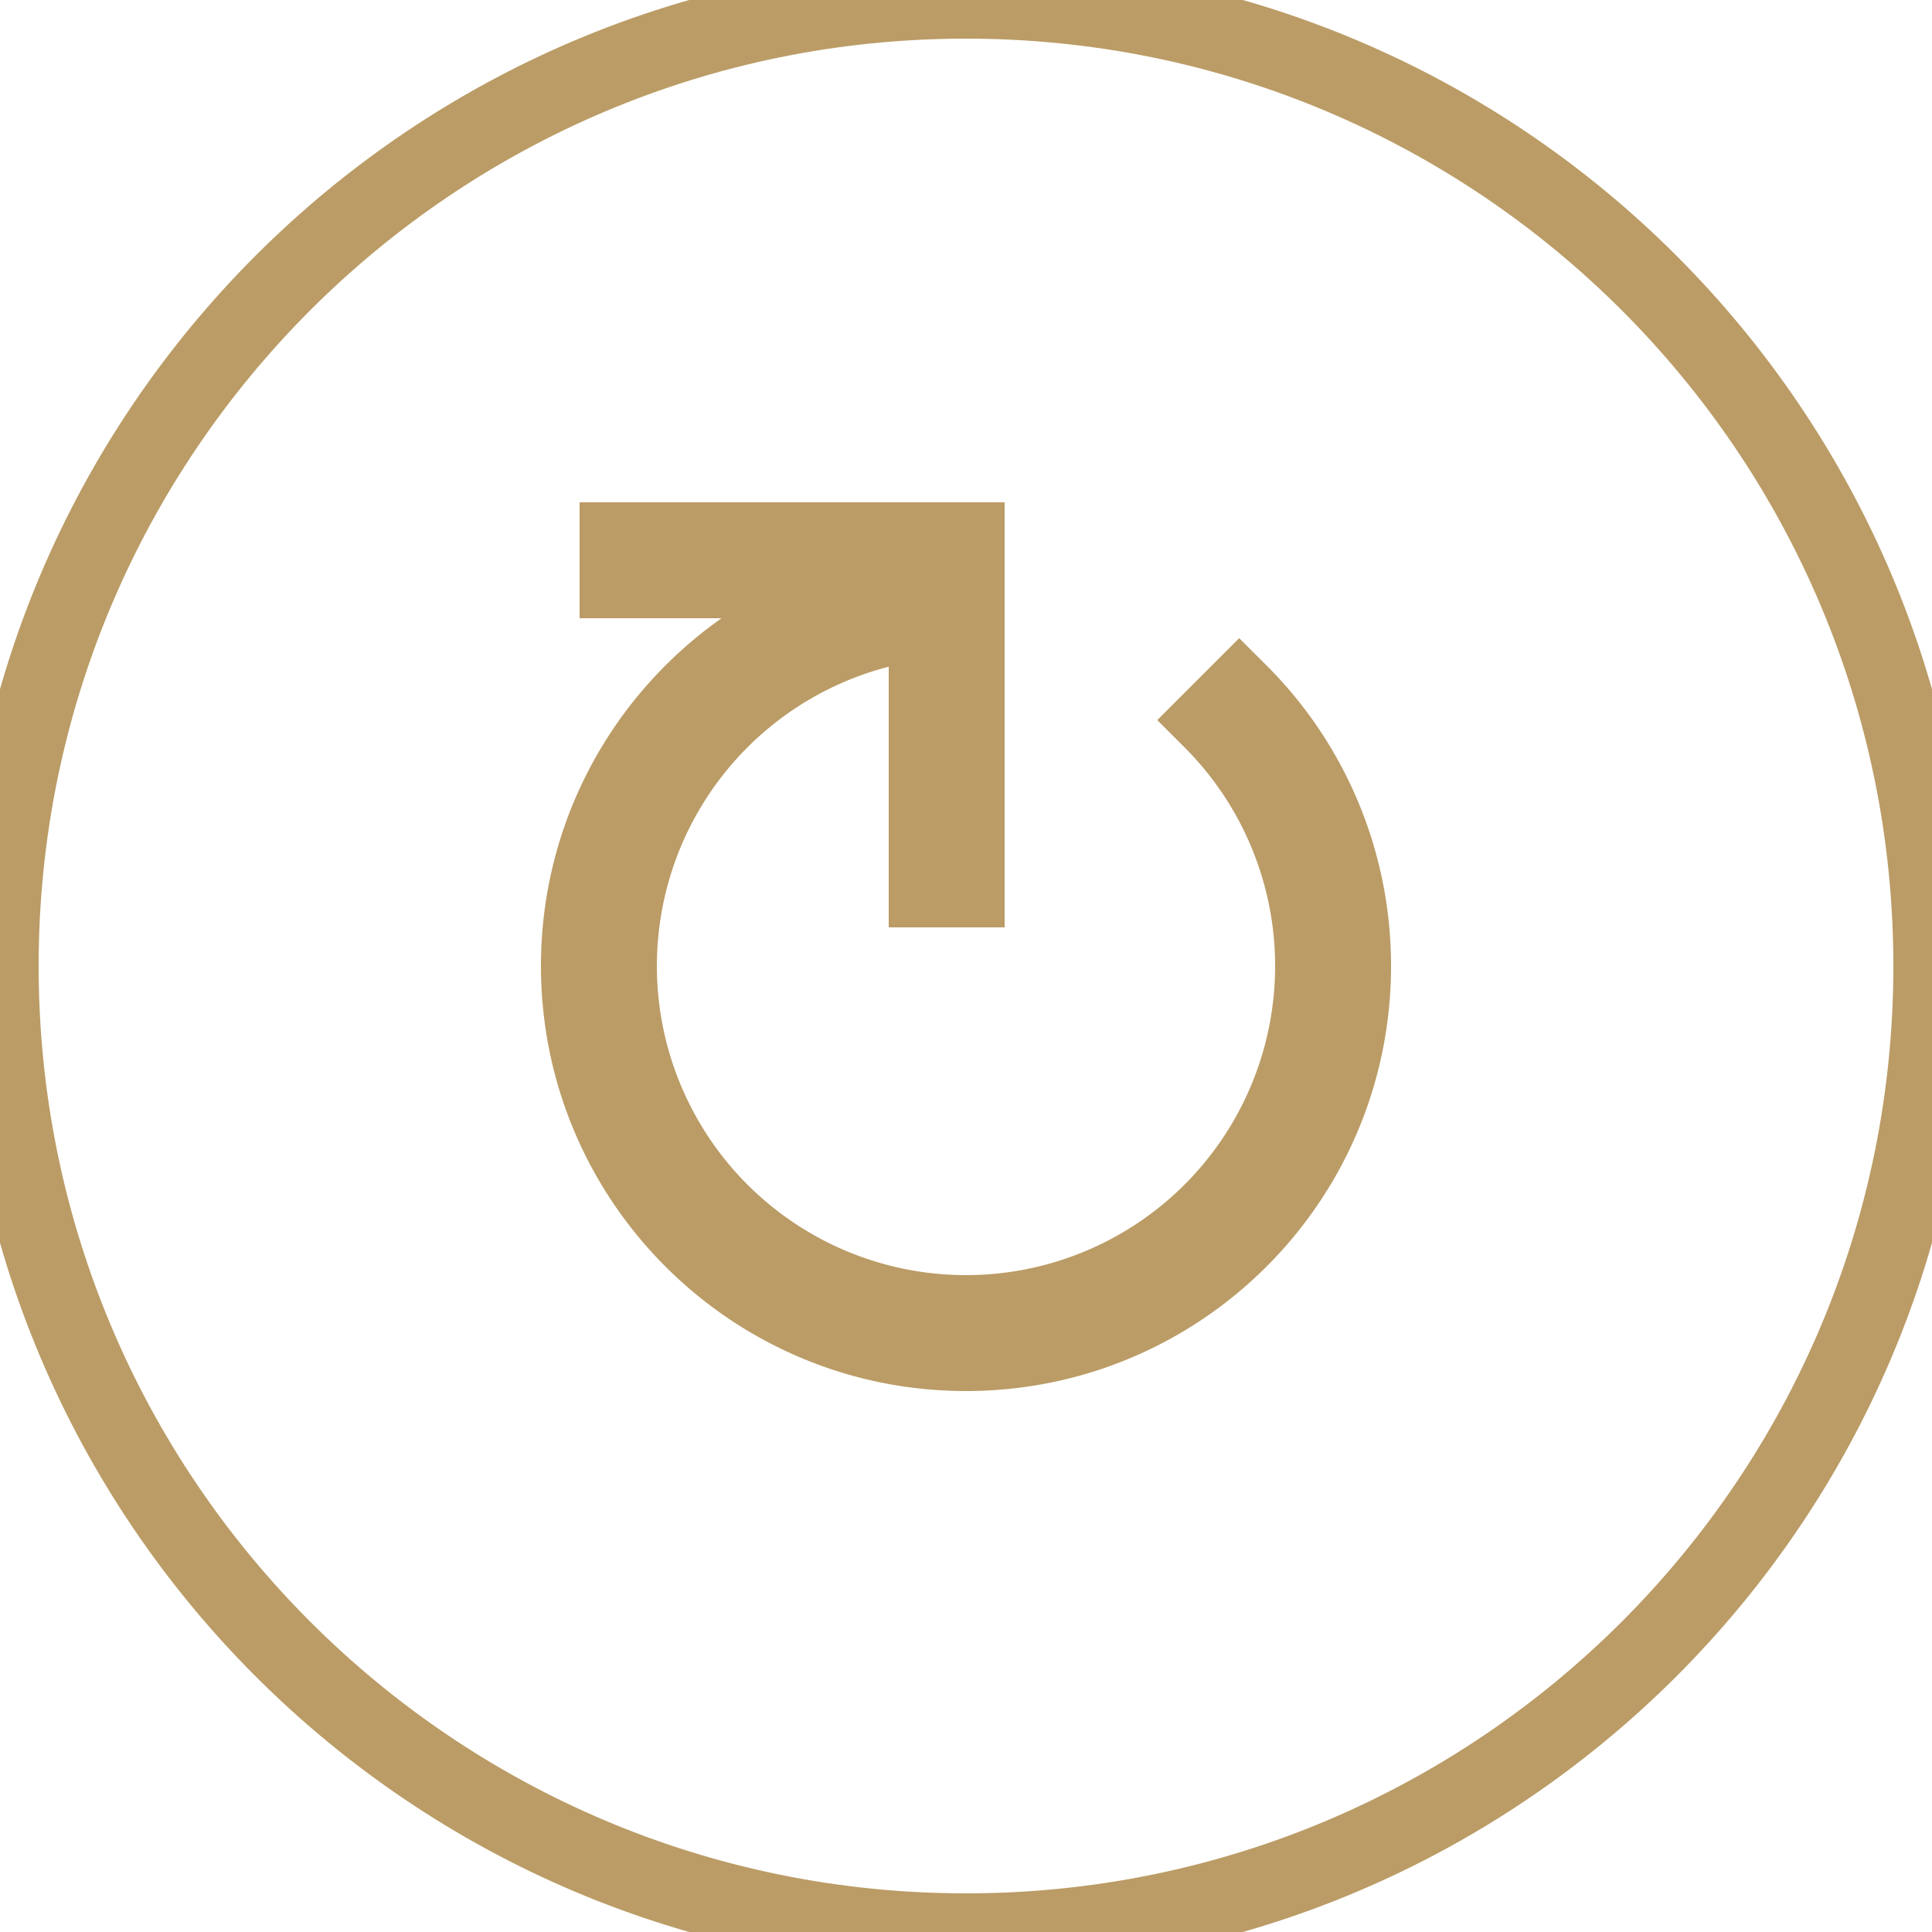 <svg xmlns="http://www.w3.org/2000/svg" width="50" height="50"><defs><clipPath id="prefix__a"><path fill="#fff" d="M25 0c13.807 0 25 11.193 25 25S38.807 50 25 50 0 38.807 0 25 11.193 0 25 0z"/></clipPath><clipPath id="prefix__b"><path fill="#fff" d="M35 25c0 5.523-4.477 10-10 10s-10-4.477-10-10 4.477-10 10-10v1a9 9 0 106.364 2.636l.707-.707A9.969 9.969 0 0135 25z"/></clipPath><clipPath id="prefix__c"><path fill="#fff" d="M16 15v-1h9v9h-1v-8z"/></clipPath></defs><path fill="none" stroke="#bb9c66" stroke-miterlimit="20" stroke-width="2" d="M25 0c13.807 0 25 11.193 25 25S38.807 50 25 50 0 38.807 0 25 11.193 0 25 0z" clip-path="url(&quot;#a&quot;)"/><path fill="none" stroke="#bb9c66" stroke-miterlimit="20" stroke-width="2" d="M35 25c0 5.523-4.477 10-10 10s-10-4.477-10-10 4.477-10 10-10v1a9 9 0 106.364 2.636l.707-.707A9.969 9.969 0 0135 25z" clip-path="url(&quot;#b&quot;)"/><path fill="none" stroke="#bb9c66" stroke-miterlimit="20" stroke-width="2" d="M16 15v-1h9v9h-1v-8z" clip-path="url(&quot;#c&quot;)"/></svg>
